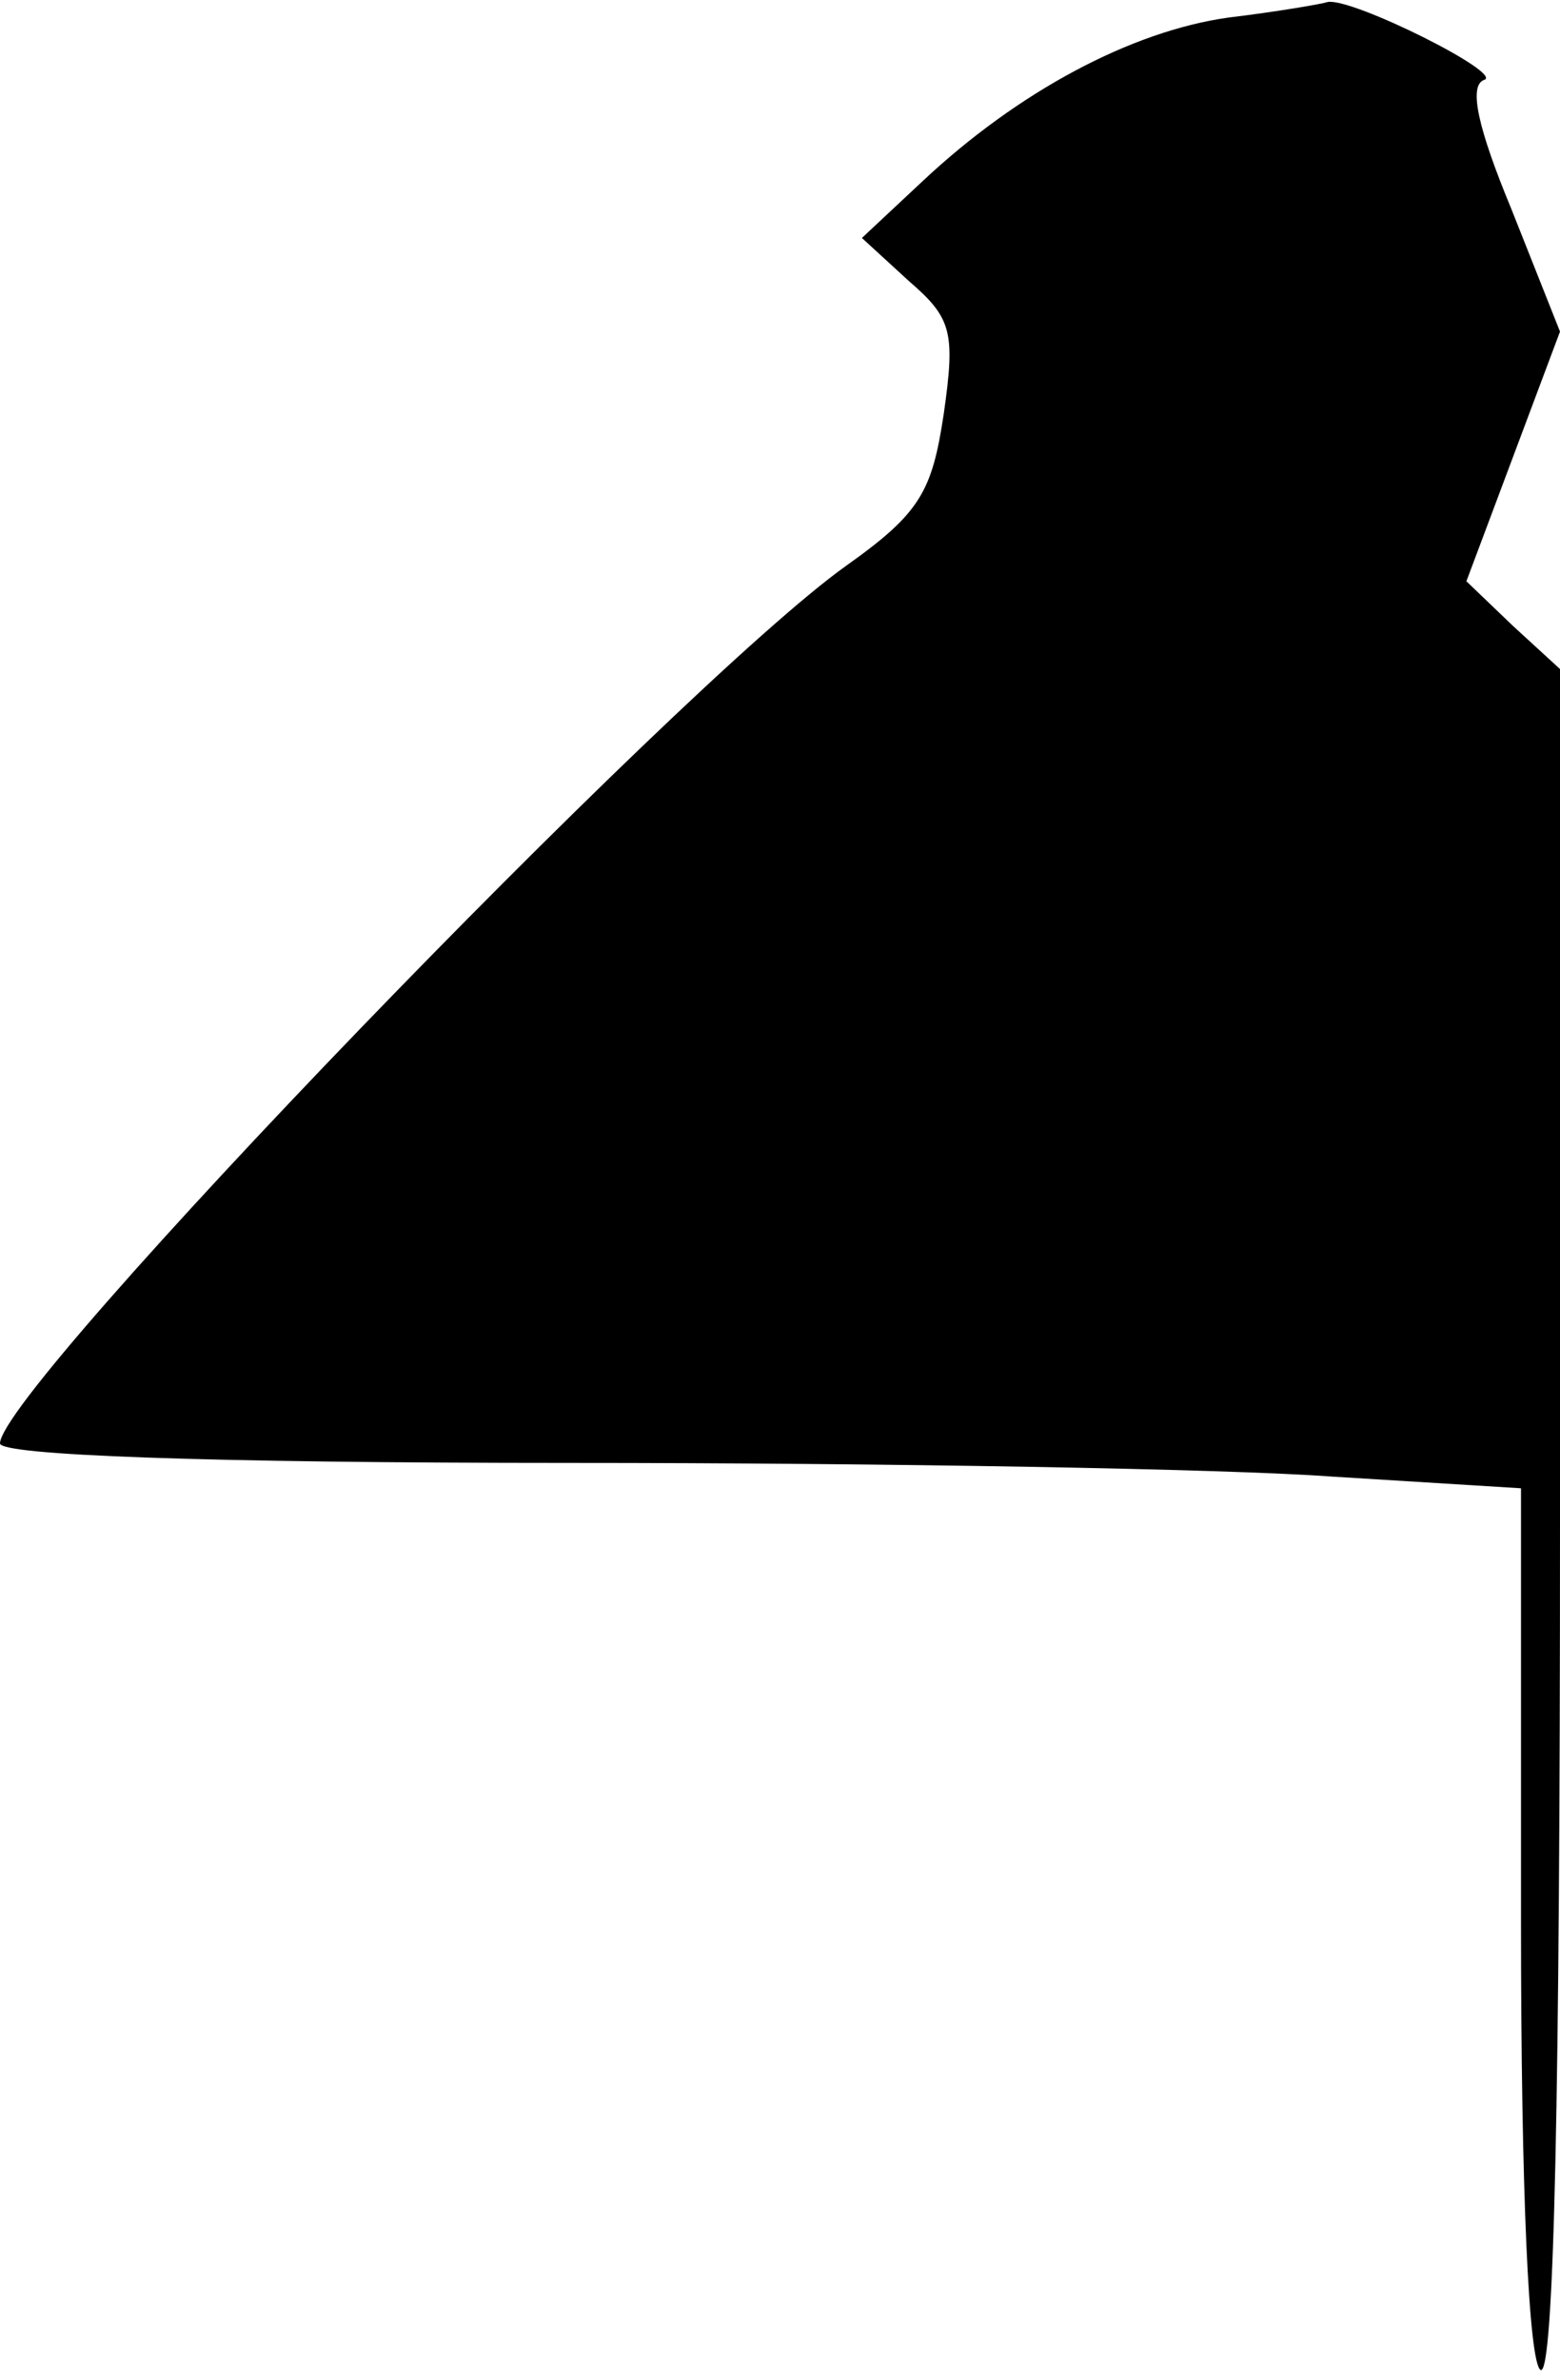 <?xml version="1.0" standalone="no"?>
<!DOCTYPE svg PUBLIC "-//W3C//DTD SVG 20010904//EN"
 "http://www.w3.org/TR/2001/REC-SVG-20010904/DTD/svg10.dtd">
<svg version="1.0" xmlns="http://www.w3.org/2000/svg"
 width="80pt" height="122pt" viewBox="0 0 80 122"
 preserveAspectRatio="xMidYMid meet">
<g transform="translate(0,122) scale(0.1,-0.1)"
fill="#000000" stroke="none">
<path fill="#000000" stroke="none" d="M630 1211 c-50 -7 -108 -38 -157 -84
l-31 -29 24 -22 c22 -19 24 -26 18 -68 -6 -40 -12 -51 -50 -78 -87 -62 -434
-422 -434 -450 0 -6 103 -10 293 -10 160 0 336 -3 390 -7 l97 -6 0 -223 c0
-138 4 -225 10 -229 7 -4 10 143 10 433 l0 439 -24 22 -24 23 24 64 24 64 -25
63 c-17 41 -22 63 -14 66 11 3 -67 42 -80 40 -3 -1 -26 -5 -51 -8z"/>
</g>
</svg>
